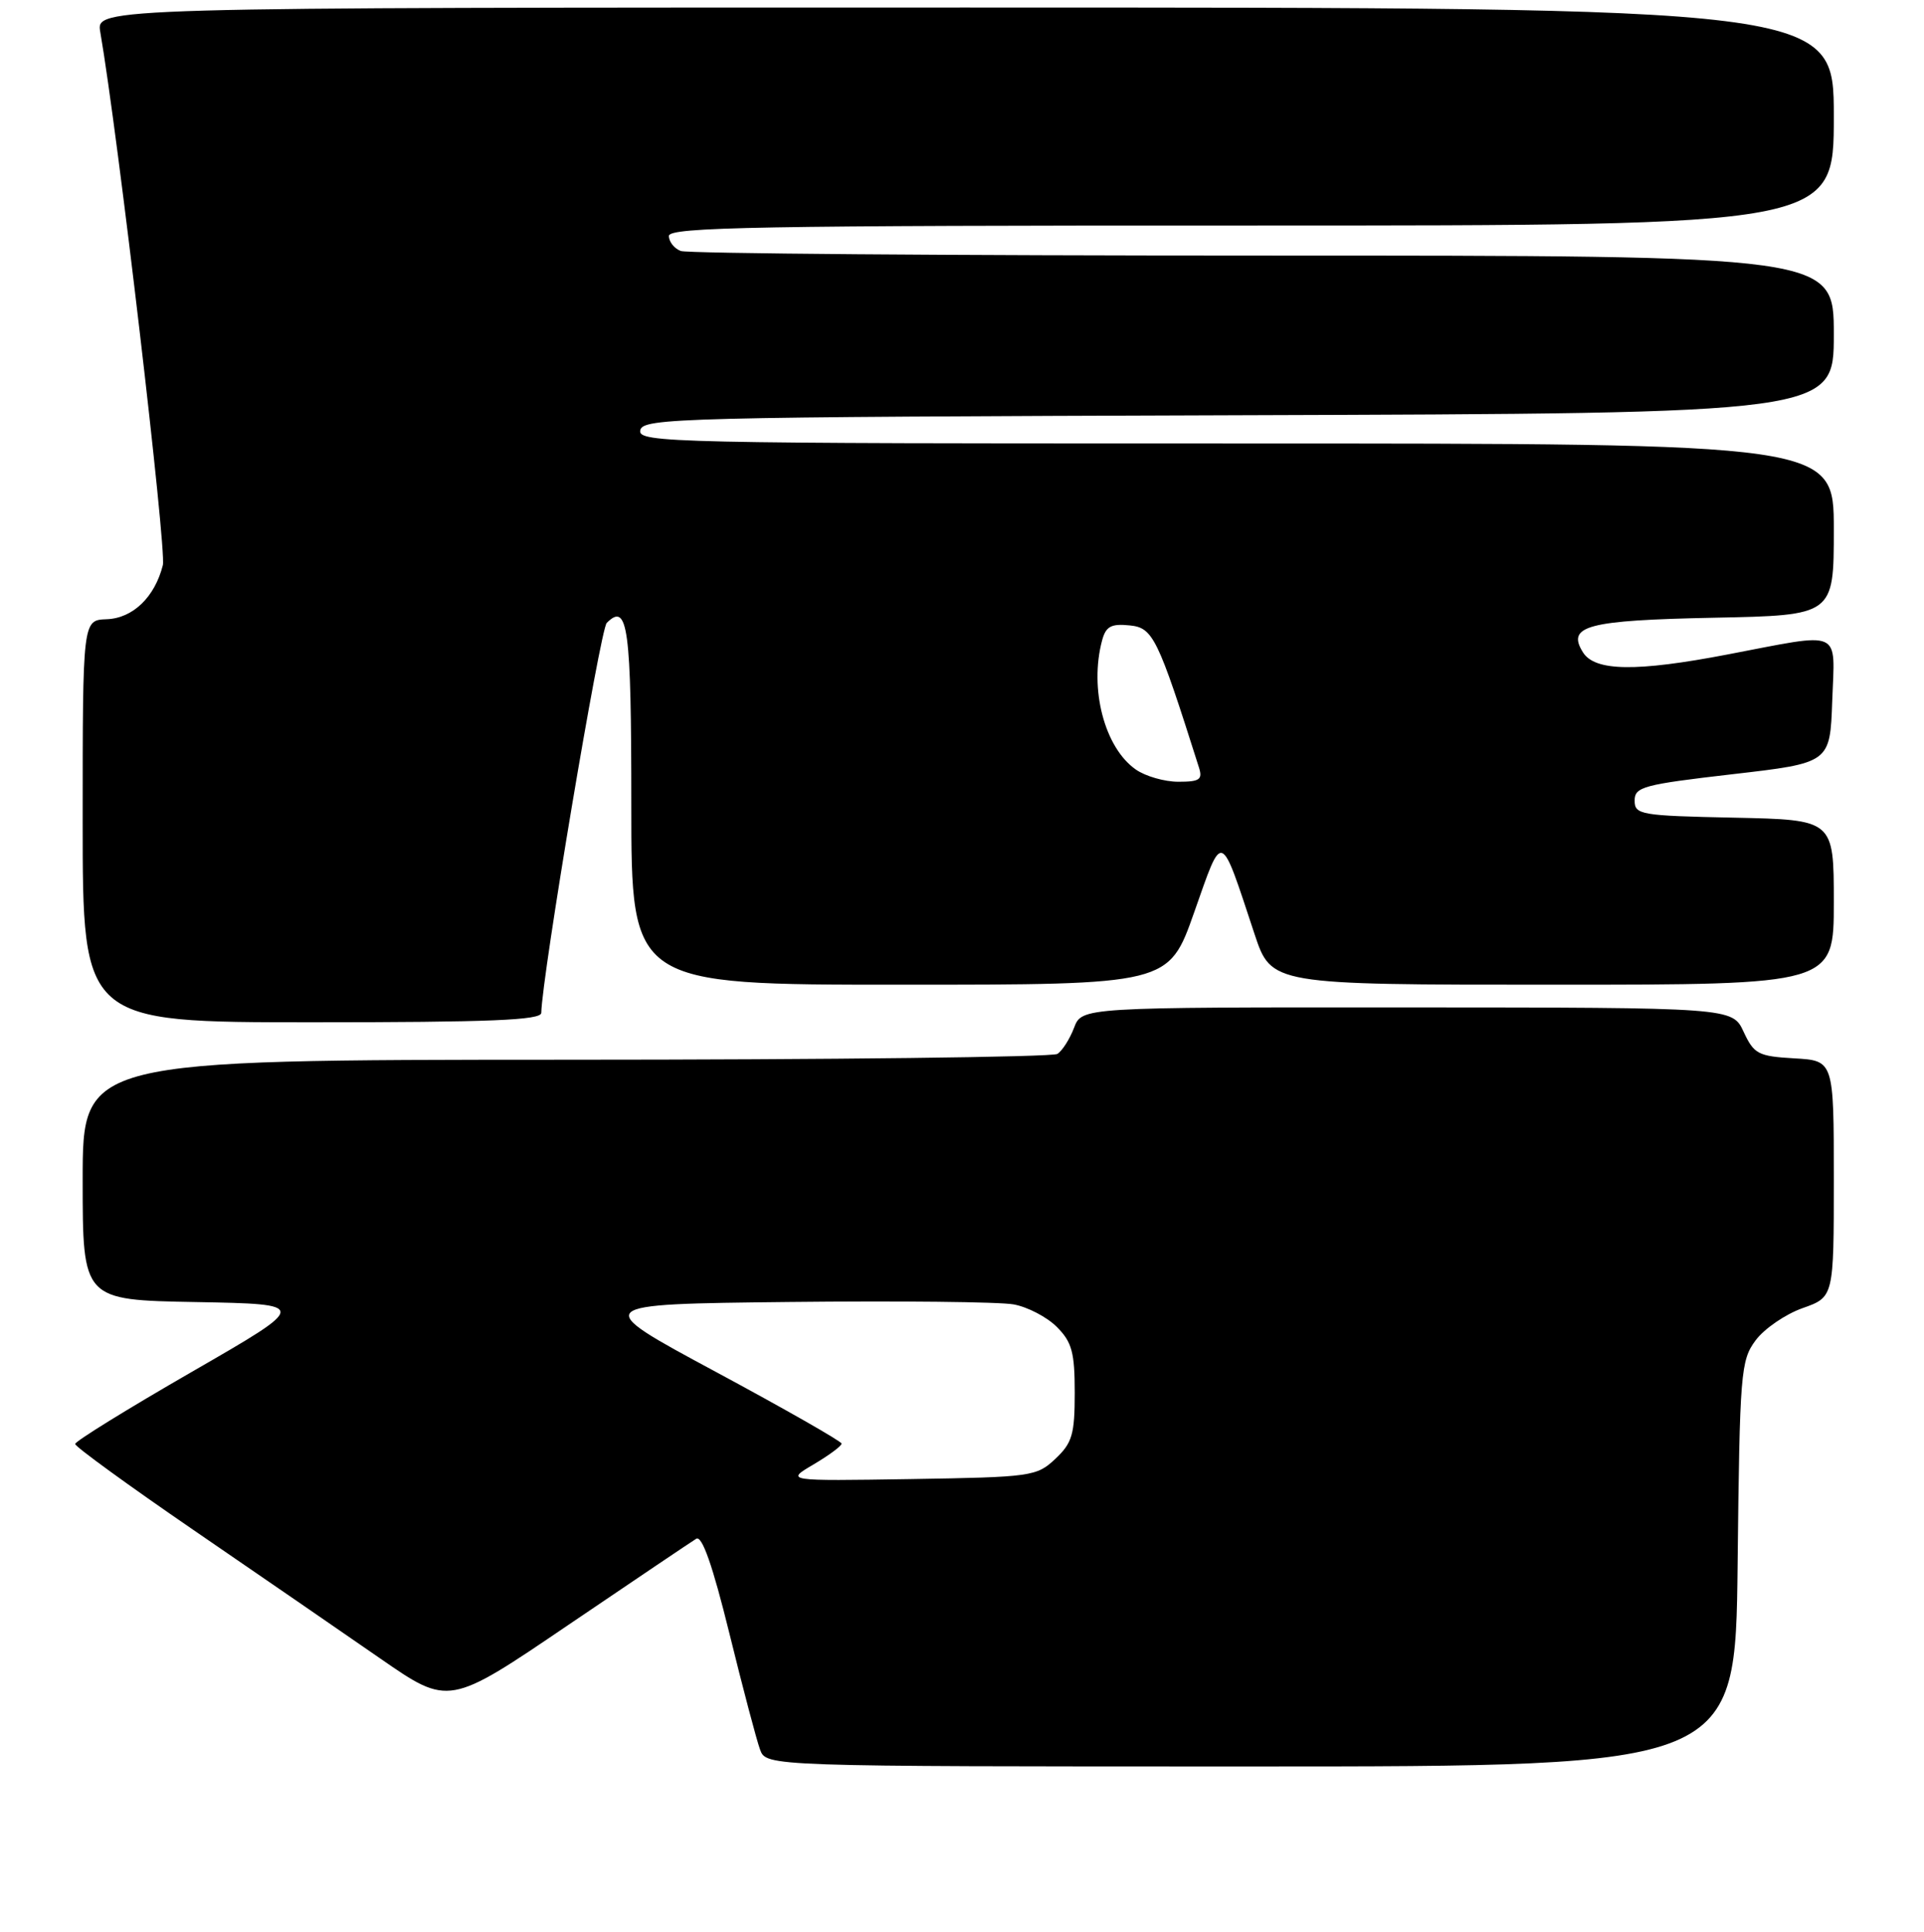 <?xml version="1.0" encoding="UTF-8" standalone="no"?>
<!DOCTYPE svg PUBLIC "-//W3C//DTD SVG 1.1//EN" "http://www.w3.org/Graphics/SVG/1.1/DTD/svg11.dtd" >
<svg xmlns="http://www.w3.org/2000/svg" xmlns:xlink="http://www.w3.org/1999/xlink" version="1.1" viewBox="0 0 256 257">
 <g >
 <path fill="currentColor"
d=" M 231.20 208.07 C 231.48 182.57 231.61 180.99 233.59 178.32 C 234.74 176.77 237.55 174.84 239.84 174.03 C 244.00 172.56 244.00 172.56 244.00 156.83 C 244.00 141.10 244.00 141.10 238.75 140.80 C 233.93 140.52 233.38 140.23 232.00 137.27 C 230.50 134.04 230.50 134.04 187.23 134.02 C 143.95 134.00 143.95 134.00 142.91 136.73 C 142.34 138.23 141.34 139.80 140.69 140.21 C 140.03 140.63 110.59 140.98 75.25 140.98 C 11.00 141.00 11.00 141.00 11.00 156.97 C 11.00 172.95 11.00 172.95 26.07 173.22 C 41.15 173.50 41.15 173.50 25.57 182.48 C 17.01 187.41 10.00 191.74 10.00 192.10 C 10.00 192.46 17.09 197.61 25.75 203.55 C 34.41 209.48 45.60 217.18 50.61 220.65 C 59.73 226.96 59.73 226.96 75.61 216.18 C 84.35 210.26 92.01 205.09 92.64 204.71 C 93.41 204.24 94.82 208.25 97.04 217.26 C 98.83 224.54 100.67 231.51 101.13 232.75 C 101.95 235.00 101.95 235.00 166.43 235.00 C 230.91 235.00 230.91 235.00 231.20 208.07 Z  M 72.02 134.75 C 72.11 129.92 79.86 83.74 80.73 82.87 C 83.55 80.05 84.00 83.42 84.00 107.06 C 84.00 131.00 84.00 131.00 119.75 131.00 C 155.50 131.00 155.50 131.00 158.89 121.38 C 162.74 110.47 162.30 110.31 166.92 124.25 C 169.16 131.00 169.16 131.00 206.58 131.00 C 244.00 131.00 244.00 131.00 244.00 120.03 C 244.00 109.06 244.00 109.06 230.75 108.78 C 218.26 108.52 217.50 108.39 217.50 106.50 C 217.50 104.68 218.67 104.37 230.50 103.00 C 243.50 101.50 243.50 101.50 243.79 93.25 C 244.13 83.57 245.35 84.11 229.90 87.06 C 217.70 89.40 212.21 89.32 210.62 86.78 C 208.41 83.25 211.19 82.52 228.05 82.18 C 244.00 81.86 244.00 81.86 244.00 70.43 C 244.00 59.00 244.00 59.00 164.43 59.00 C 89.18 59.00 84.87 58.90 85.19 57.25 C 85.51 55.60 90.21 55.48 164.76 55.24 C 244.00 54.99 244.00 54.99 244.00 44.49 C 244.00 34.00 244.00 34.00 168.08 34.00 C 126.33 34.00 91.45 33.73 90.58 33.39 C 89.71 33.06 89.00 32.16 89.00 31.39 C 89.00 30.21 100.92 30.00 166.50 30.00 C 244.00 30.00 244.00 30.00 244.00 15.50 C 244.00 1.00 244.00 1.00 128.39 1.00 C 12.78 1.00 12.78 1.00 13.34 4.25 C 15.67 17.69 22.18 73.13 21.67 75.18 C 20.60 79.44 17.67 82.26 14.18 82.38 C 11.00 82.50 11.00 82.50 11.00 109.25 C 11.00 136.00 11.00 136.00 41.50 136.00 C 65.22 136.00 72.00 135.72 72.02 134.75 Z  M 108.25 194.82 C 110.31 193.60 111.99 192.36 111.98 192.05 C 111.97 191.75 104.43 187.45 95.23 182.50 C 78.50 173.50 78.50 173.50 105.00 173.21 C 119.58 173.05 133.01 173.19 134.86 173.53 C 136.71 173.86 139.30 175.21 140.61 176.52 C 142.63 178.54 143.00 179.90 143.00 185.28 C 143.00 190.83 142.67 191.96 140.42 194.08 C 137.93 196.42 137.26 196.51 121.17 196.77 C 104.50 197.03 104.50 197.03 108.25 194.82 Z  M 151.12 102.37 C 146.96 99.46 144.92 91.63 146.64 85.20 C 147.14 83.33 147.84 82.95 150.30 83.20 C 153.42 83.51 154.02 84.74 159.52 102.08 C 160.04 103.71 159.64 104.00 156.79 104.00 C 154.95 104.00 152.40 103.27 151.12 102.37 Z "/>
</g>
</svg>